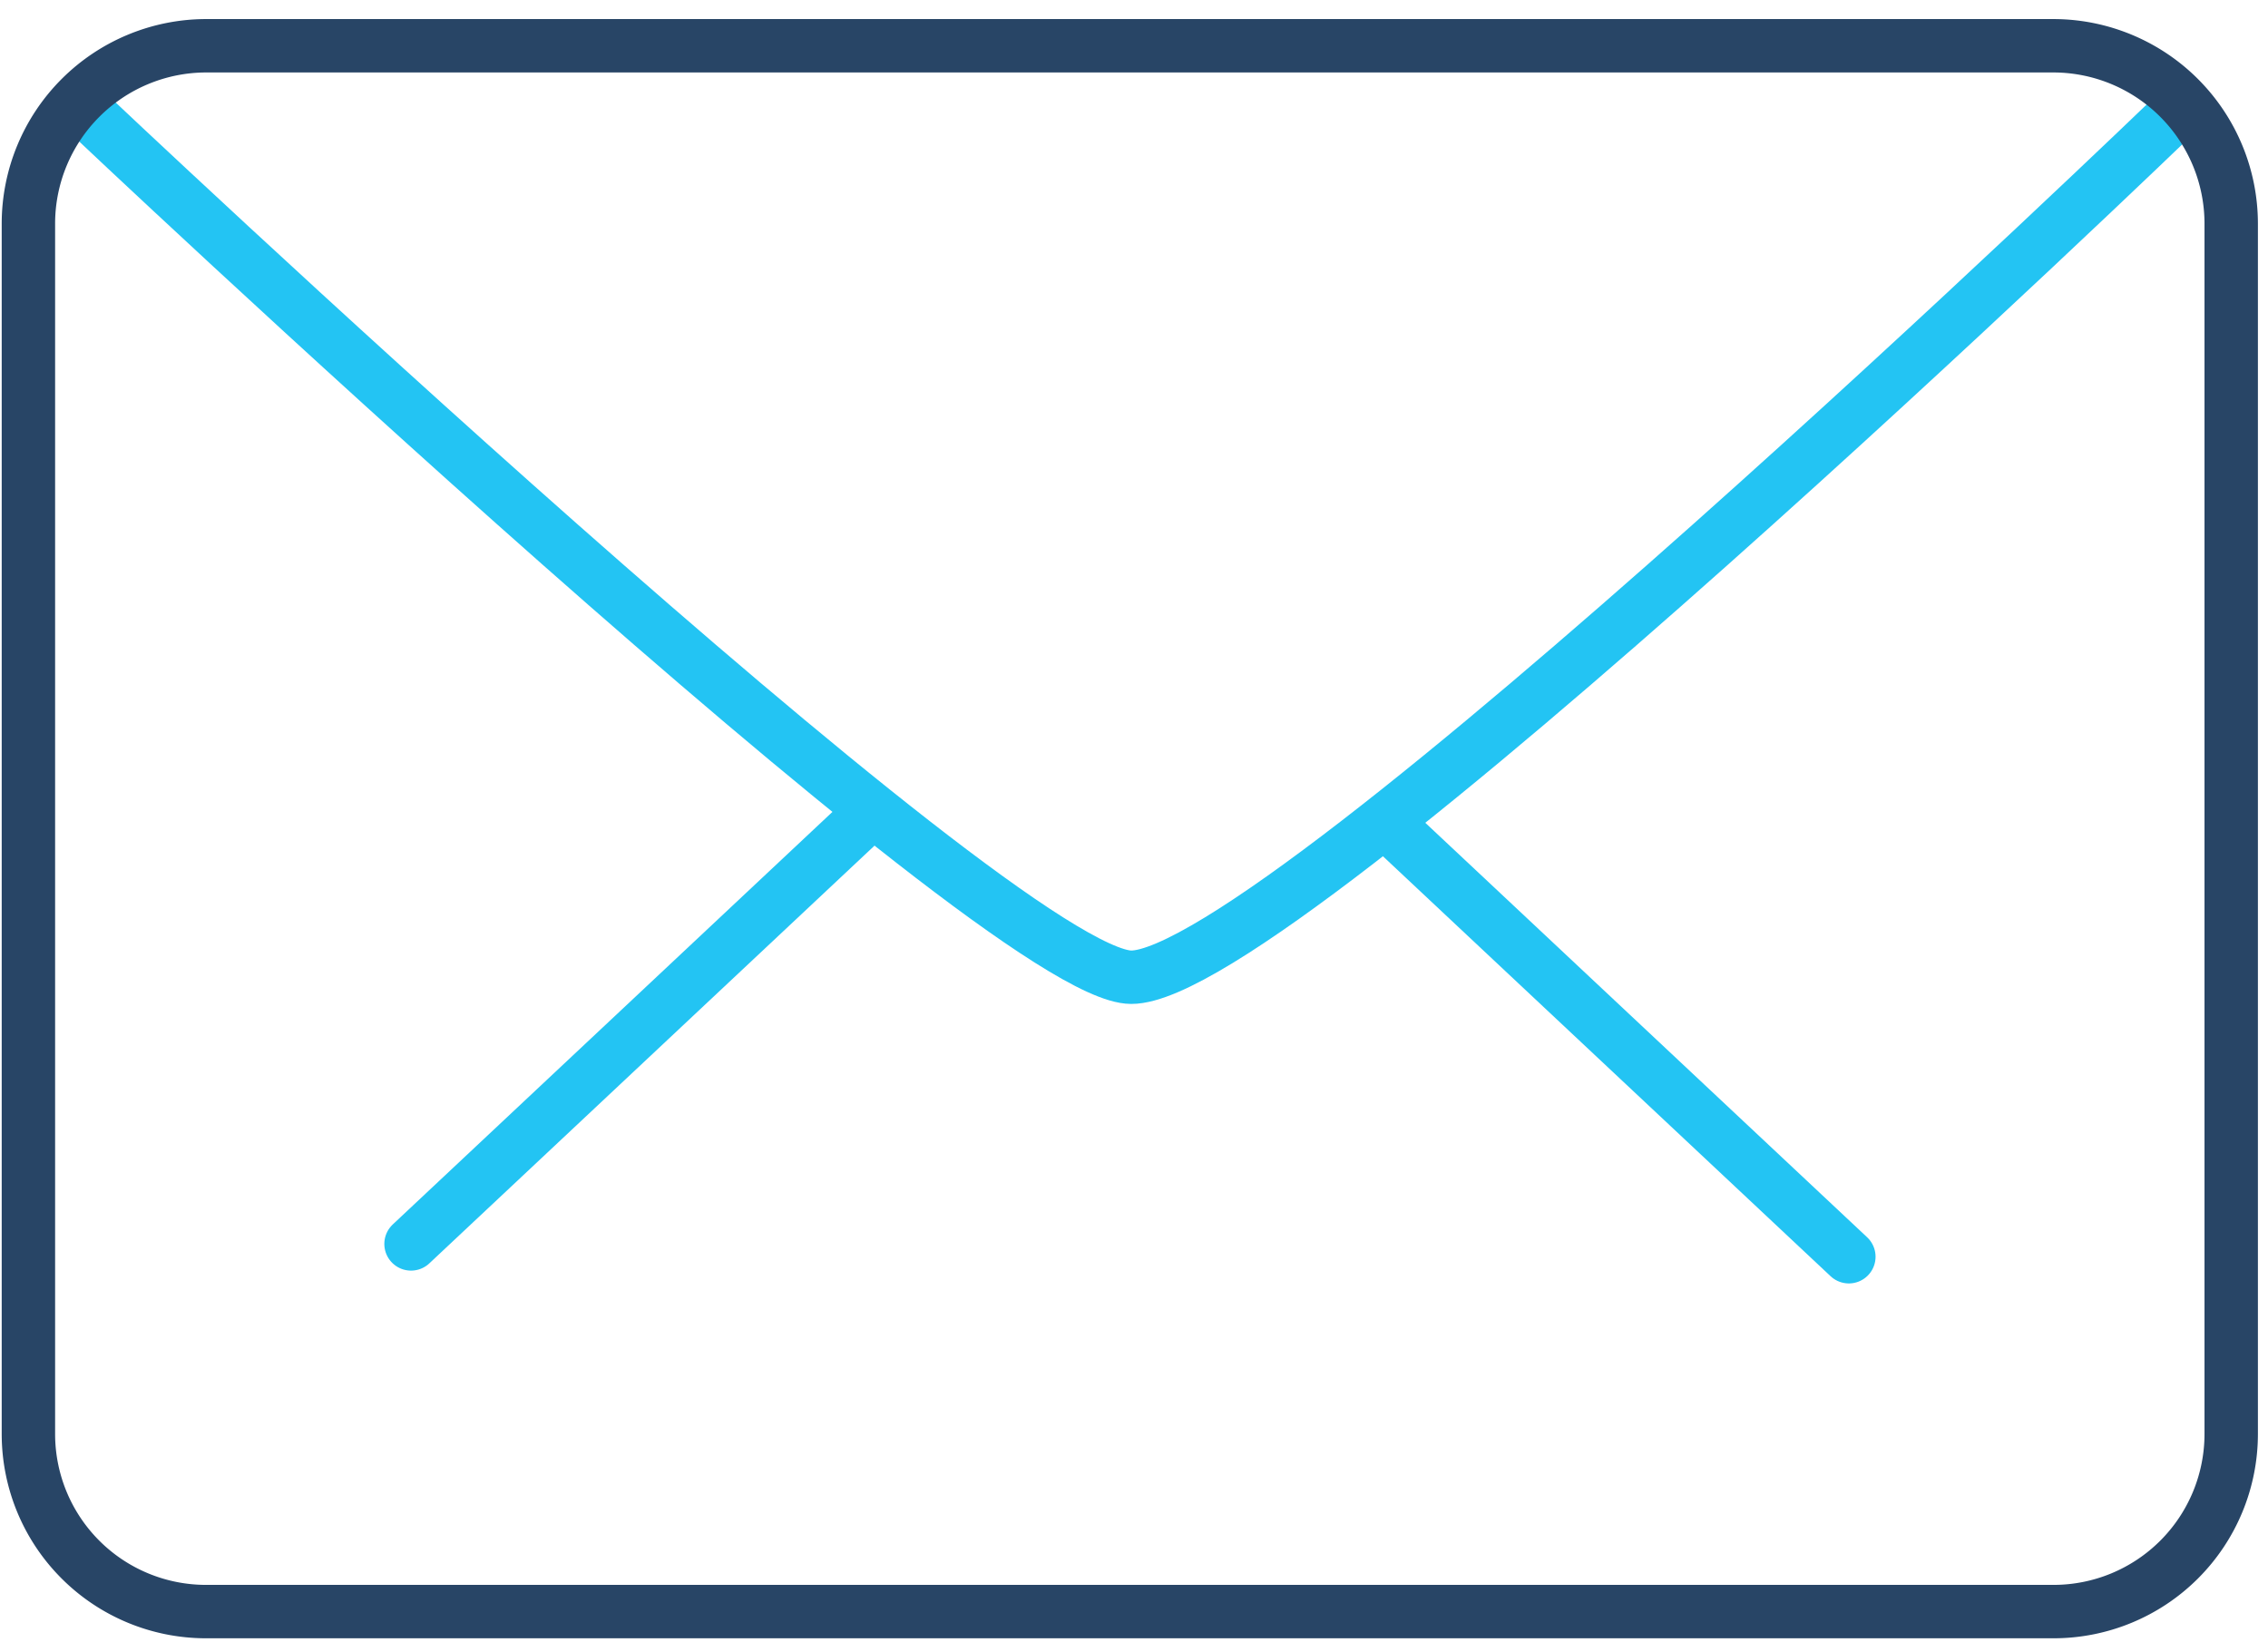 <svg viewBox="0 0 424.71 309.39" xmlns="http://www.w3.org/2000/svg"><g fill="none" stroke-width="10"><g stroke="#23c4f3" stroke-linecap="round" stroke-linejoin="round"><path d="m16.11 20.84s171.28 162.1 195.73 162.16c27.94 0 195.74-161.86 195.74-161.86"/><path d="m76.97 232.94 86.23-80.91"/><path d="m259.97 154.43 86.25 80.91"/></g><path d="m384.52 301.79h-346a33.26 33.26 0 0 1 -33.2-33.25v-226.72a33.32 33.32 0 0 1 33.25-33.25h346a33.33 33.33 0 0 1 33.25 33.25v226.72a33.27 33.27 0 0 1 -33.25 33.25zm-346-279.9" stroke="#284566" stroke-miterlimit="10"/></g></svg>